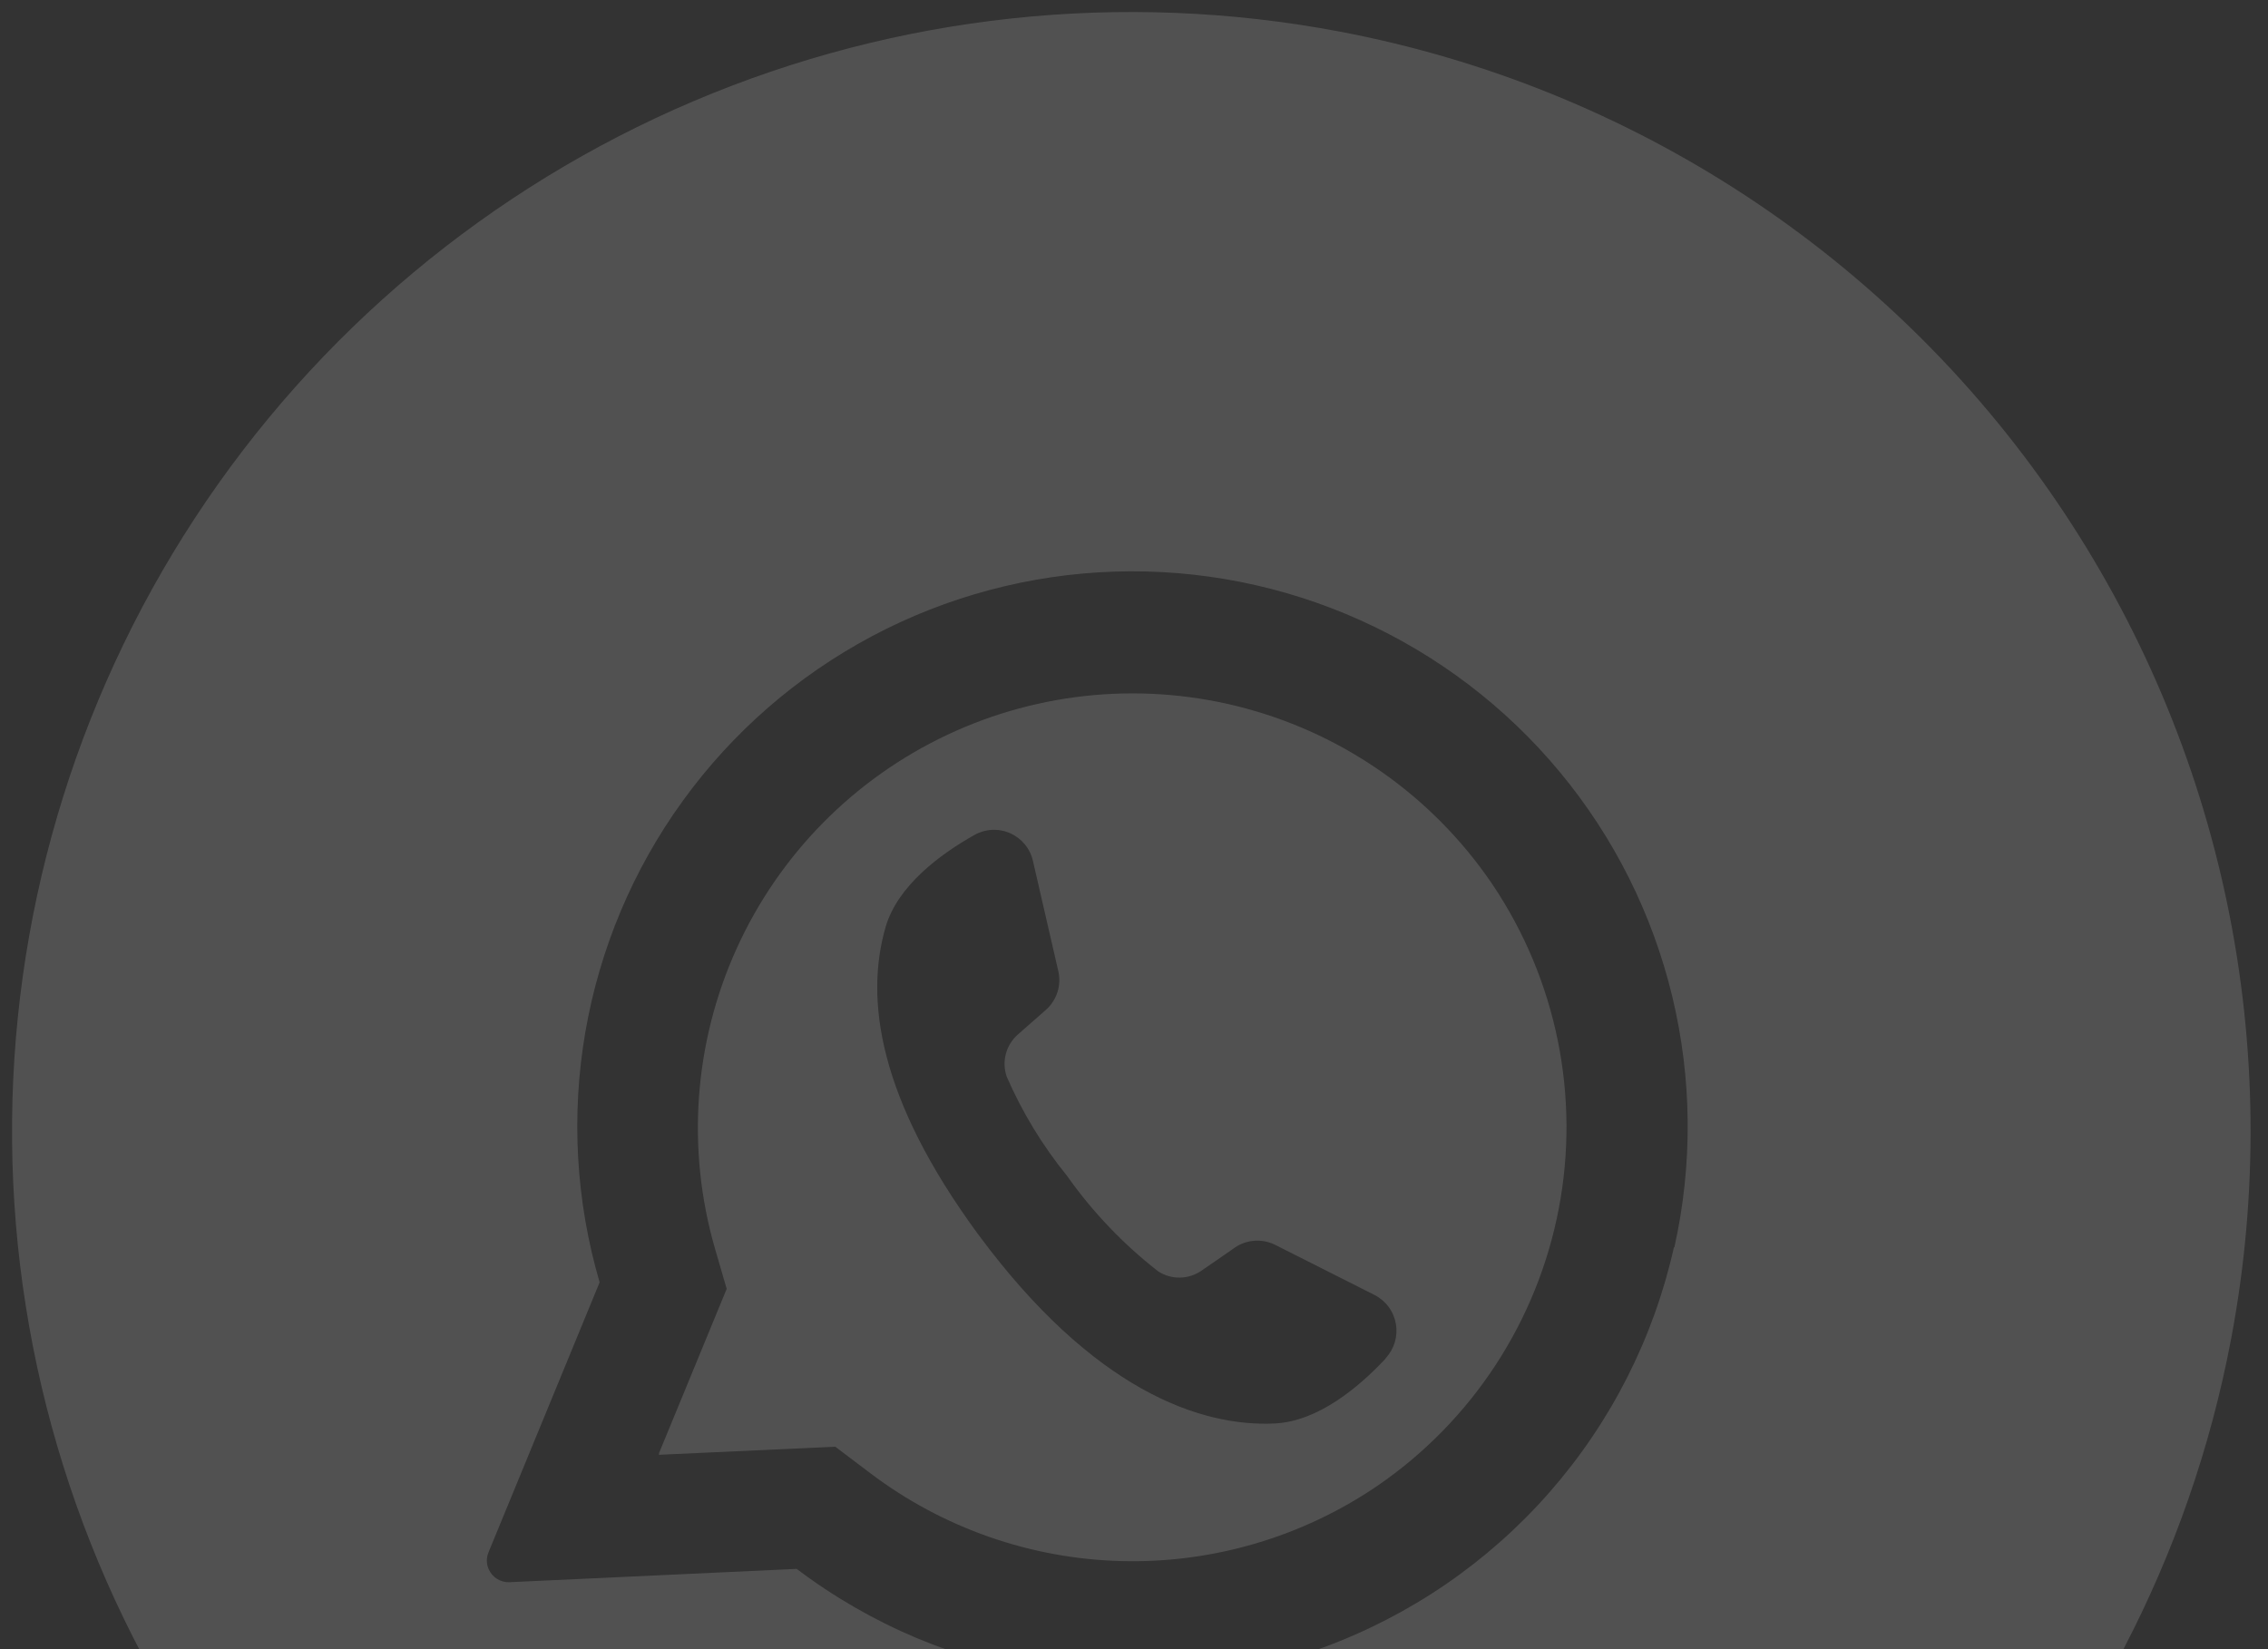 <svg width="154" height="112" viewBox="0 0 154 112" fill="none" xmlns="http://www.w3.org/2000/svg">
<rect x="0" y="0" width="154" height="112" fill="#333333" stroke="none"/>
<path d="M101.358 60.092L101.239 59.917C97.275 54.134 91.382 49.951 84.615 48.118C77.848 46.284 70.649 46.92 64.308 49.911C57.967 52.902 52.898 58.053 50.009 64.441C47.12 70.829 46.6 78.037 48.542 84.773L49.343 87.531L44.763 98.653L44.735 98.8L56.716 98.25L59.084 100.042C64.012 103.773 69.987 105.863 76.165 106.018C82.344 106.173 88.416 104.386 93.525 100.908C99.945 96.509 104.37 89.754 105.837 82.111C107.304 74.468 105.694 66.555 101.358 60.092ZM94.057 92.296C92.233 94.241 89.491 96.52 86.582 96.671C81.444 96.93 74.192 94.324 66.469 83.895L66.371 83.764C59.667 74.617 58.706 67.87 60.138 62.94C60.963 60.145 63.828 58.021 66.153 56.711C66.522 56.5 66.935 56.38 67.36 56.358C67.784 56.337 68.208 56.416 68.596 56.589C68.984 56.761 69.326 57.023 69.595 57.352C69.864 57.681 70.051 58.069 70.142 58.484L71.856 65.933C71.969 66.41 71.952 66.908 71.804 67.375C71.656 67.842 71.385 68.26 71.018 68.584L69.113 70.258C68.717 70.606 68.434 71.064 68.299 71.573C68.165 72.082 68.185 72.62 68.357 73.118C69.408 75.536 70.784 77.8 72.447 79.847C74.182 82.305 76.271 84.495 78.646 86.344C79.088 86.629 79.605 86.776 80.132 86.765C80.658 86.754 81.169 86.586 81.599 86.282L83.694 84.837C84.094 84.523 84.573 84.327 85.079 84.272C85.584 84.216 86.094 84.304 86.552 84.524L93.334 87.946C93.711 88.138 94.037 88.415 94.289 88.755C94.54 89.095 94.709 89.489 94.782 89.905C94.855 90.322 94.83 90.75 94.71 91.155C94.589 91.56 94.376 91.932 94.088 92.241L94.057 92.296Z" fill="white" fill-opacity="0.15"/>
<path d="M90.962 2.145C76.193 -0.653 60.927 0.992 47.093 6.871C33.259 12.75 21.479 22.599 13.242 35.173C5.006 47.747 0.683 62.481 0.82 77.512C0.958 92.542 5.549 107.195 14.014 119.616C22.479 132.037 34.437 141.67 48.376 147.295C62.315 152.92 77.609 154.285 92.324 151.218C107.04 148.151 120.515 140.789 131.046 130.064C141.577 119.338 148.691 105.731 151.489 90.962C155.241 71.158 150.971 50.675 139.62 34.018C128.269 17.362 110.766 5.897 90.962 2.145ZM113.663 84.703C112.287 90.866 109.384 96.585 105.223 101.335C101.061 106.085 95.773 109.713 89.844 111.888C83.915 114.062 77.535 114.713 71.289 113.78C65.043 112.847 59.131 110.36 54.096 106.548L34.587 107.453C34.293 107.464 34.002 107.386 33.752 107.23C33.502 107.074 33.305 106.846 33.186 106.576C33.104 106.396 33.06 106.2 33.057 106.002C33.055 105.803 33.093 105.606 33.17 105.423L40.715 87.087C39.099 81.567 38.768 75.75 39.747 70.082C40.726 64.414 42.989 59.046 46.363 54.387C49.736 49.728 54.131 45.904 59.211 43.205C64.29 40.507 69.92 39.006 75.669 38.819C81.418 38.632 87.133 39.762 92.378 42.124C97.622 44.486 102.257 48.016 105.927 52.445C109.597 56.874 112.204 62.084 113.55 67.676C114.896 73.269 114.945 79.094 113.693 84.708L113.663 84.703Z" fill="white" fill-opacity="0.15"/>
</svg>
